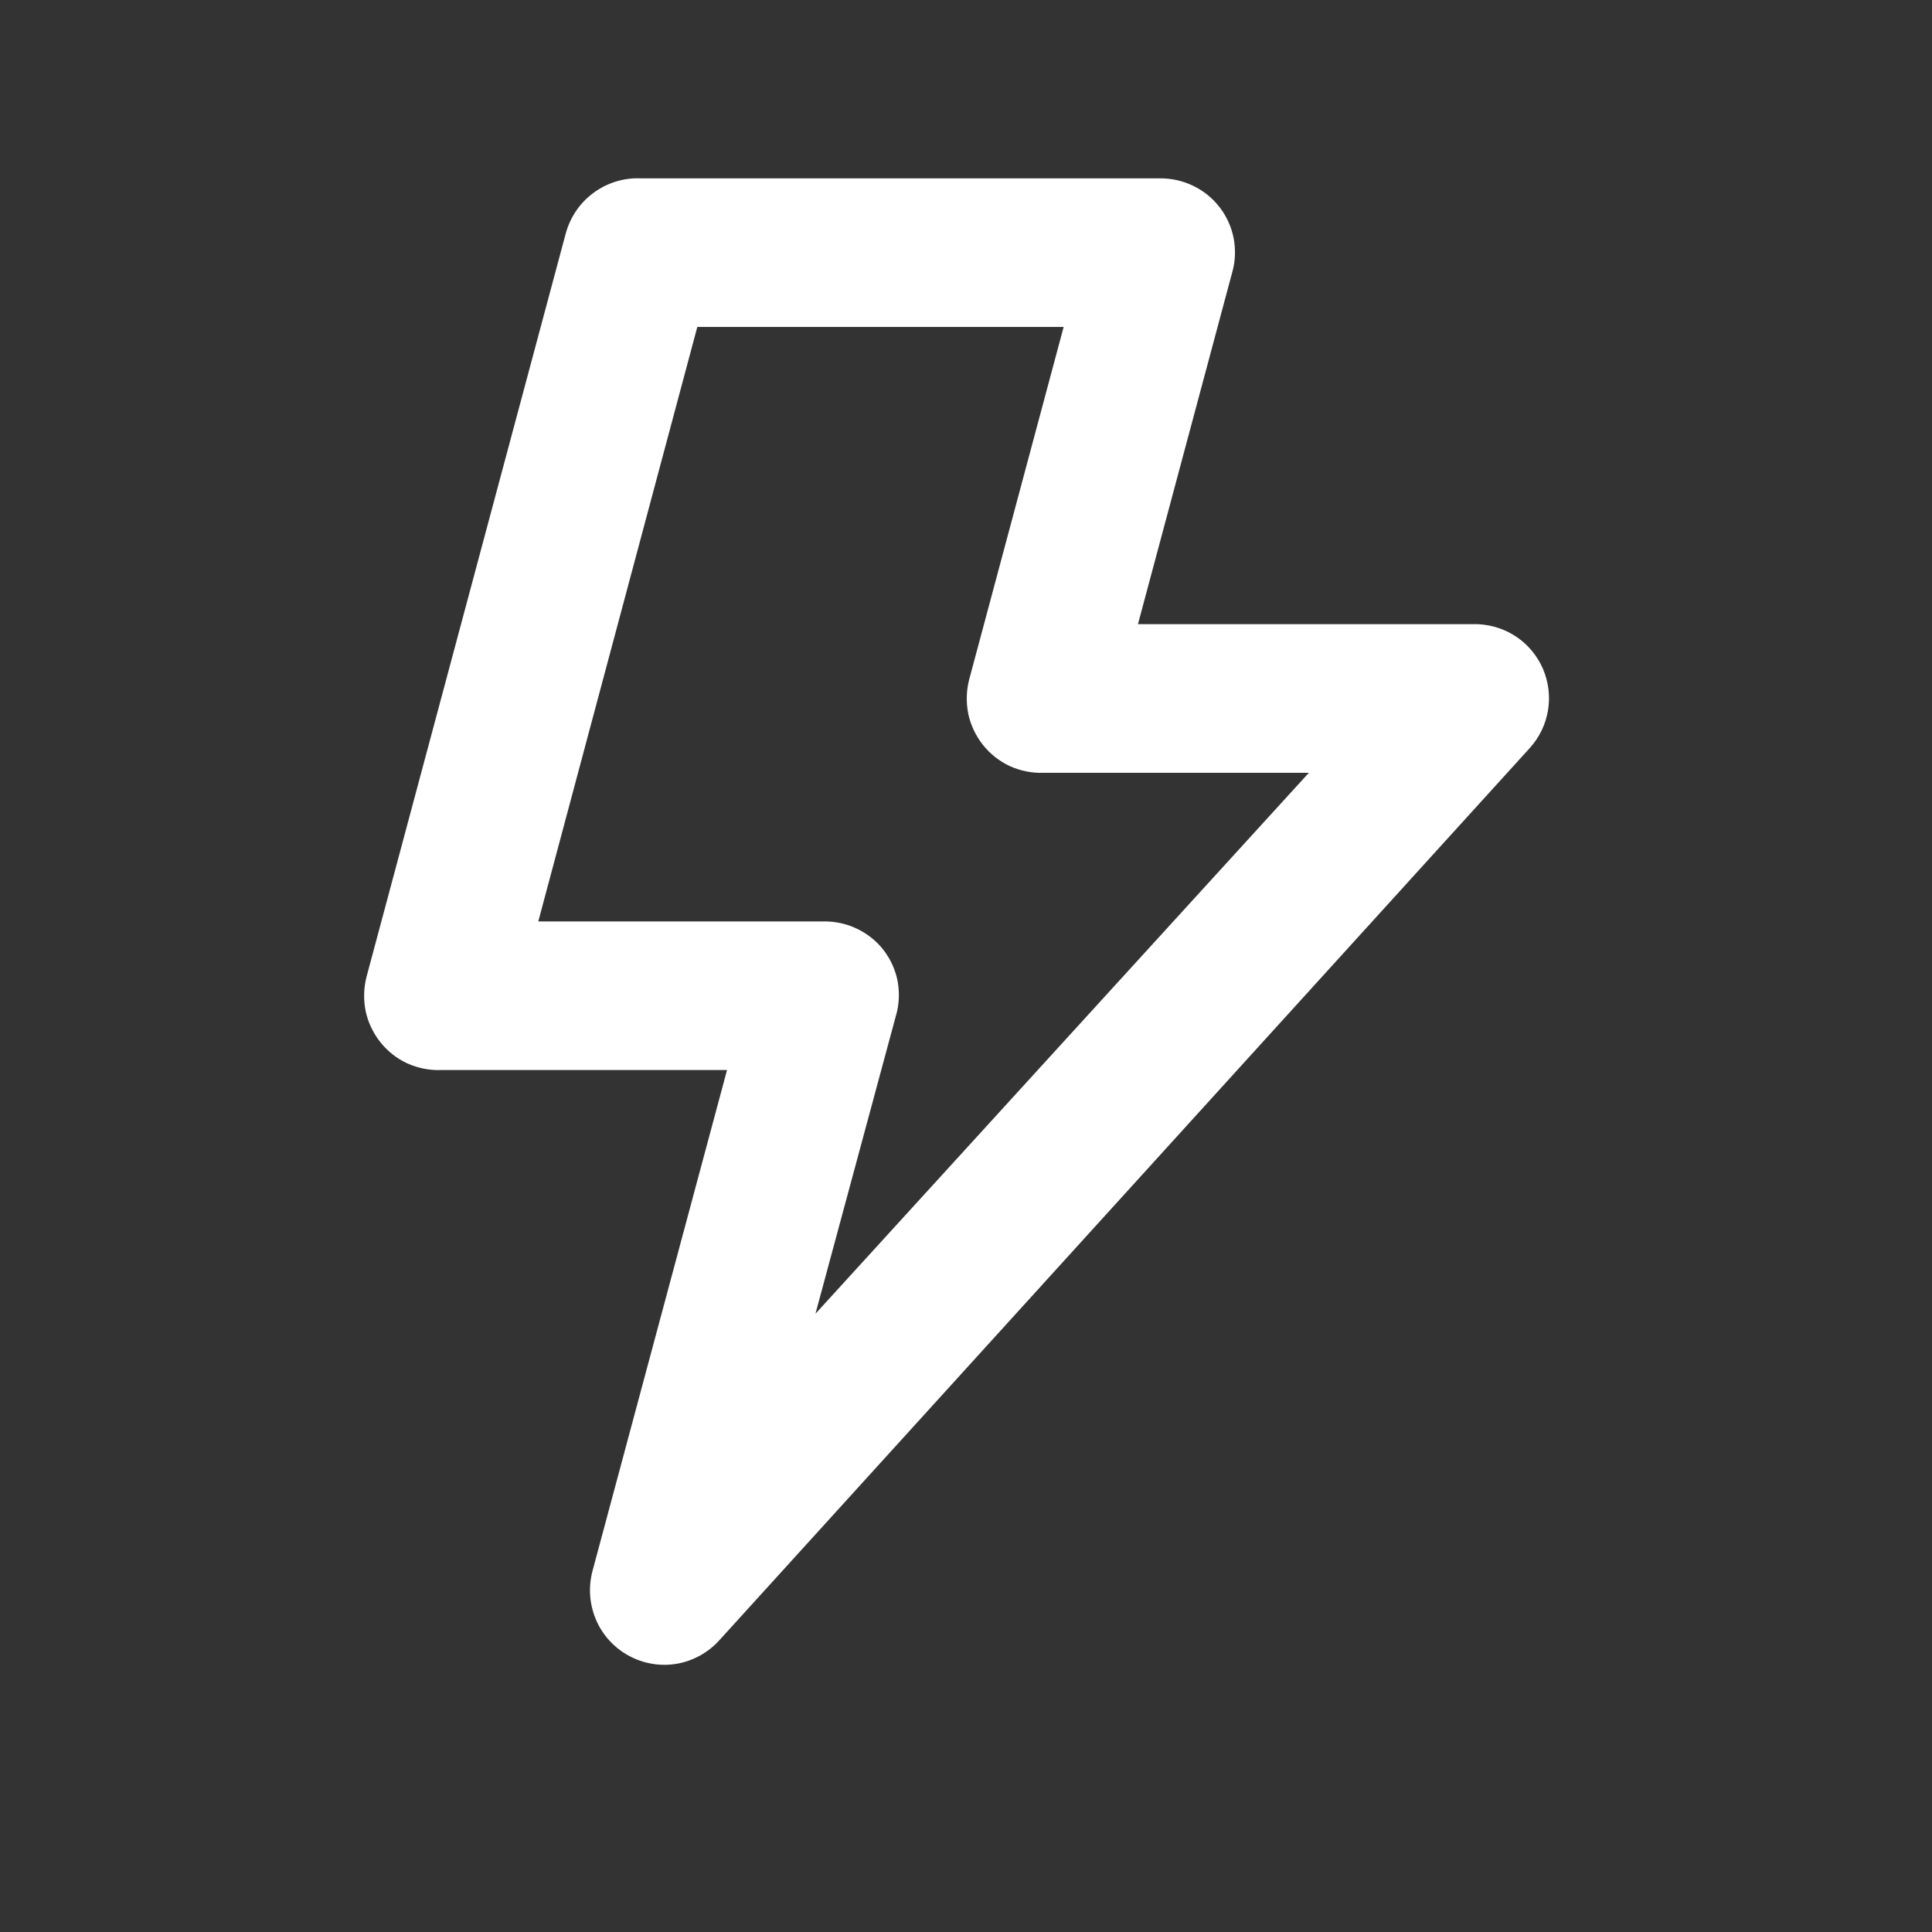 <svg width="13" height="13" viewBox="0 0 13 13" fill="none" xmlns="http://www.w3.org/2000/svg">
<rect x="0" y="0" width="13" height="13" fill="#333333" stroke="none"/>
<path d="M10.382 4.5C10.345 4.415 10.285 4.341 10.208 4.288C10.131 4.235 10.041 4.205 9.947 4.2H7.657L8.292 1.83C8.313 1.756 8.315 1.678 8.301 1.603C8.286 1.527 8.254 1.456 8.207 1.395C8.16 1.334 8.1 1.285 8.03 1.251C7.961 1.217 7.885 1.2 7.807 1.2H4.307C4.194 1.196 4.084 1.231 3.993 1.298C3.902 1.365 3.837 1.461 3.807 1.57L2.467 6.57C2.447 6.646 2.445 6.725 2.46 6.802C2.476 6.878 2.51 6.95 2.558 7.011C2.607 7.073 2.669 7.122 2.74 7.155C2.811 7.187 2.889 7.203 2.967 7.2H4.892L3.987 10.57C3.958 10.679 3.966 10.794 4.01 10.898C4.054 11.002 4.132 11.087 4.231 11.141C4.33 11.195 4.444 11.214 4.555 11.195C4.666 11.175 4.767 11.119 4.842 11.035L10.292 5.035C10.357 4.964 10.4 4.876 10.416 4.781C10.432 4.686 10.42 4.589 10.382 4.5ZM5.487 8.84L6.027 6.84C6.05 6.765 6.054 6.686 6.041 6.608C6.027 6.531 5.995 6.458 5.947 6.395C5.9 6.333 5.838 6.284 5.768 6.25C5.698 6.216 5.62 6.199 5.542 6.2H3.622L4.692 2.2H7.157L6.522 4.57C6.502 4.646 6.5 4.725 6.515 4.802C6.531 4.878 6.565 4.95 6.613 5.011C6.662 5.073 6.724 5.122 6.795 5.155C6.866 5.187 6.944 5.203 7.022 5.2H8.807L5.487 8.84Z" fill="white"/>
</svg>
